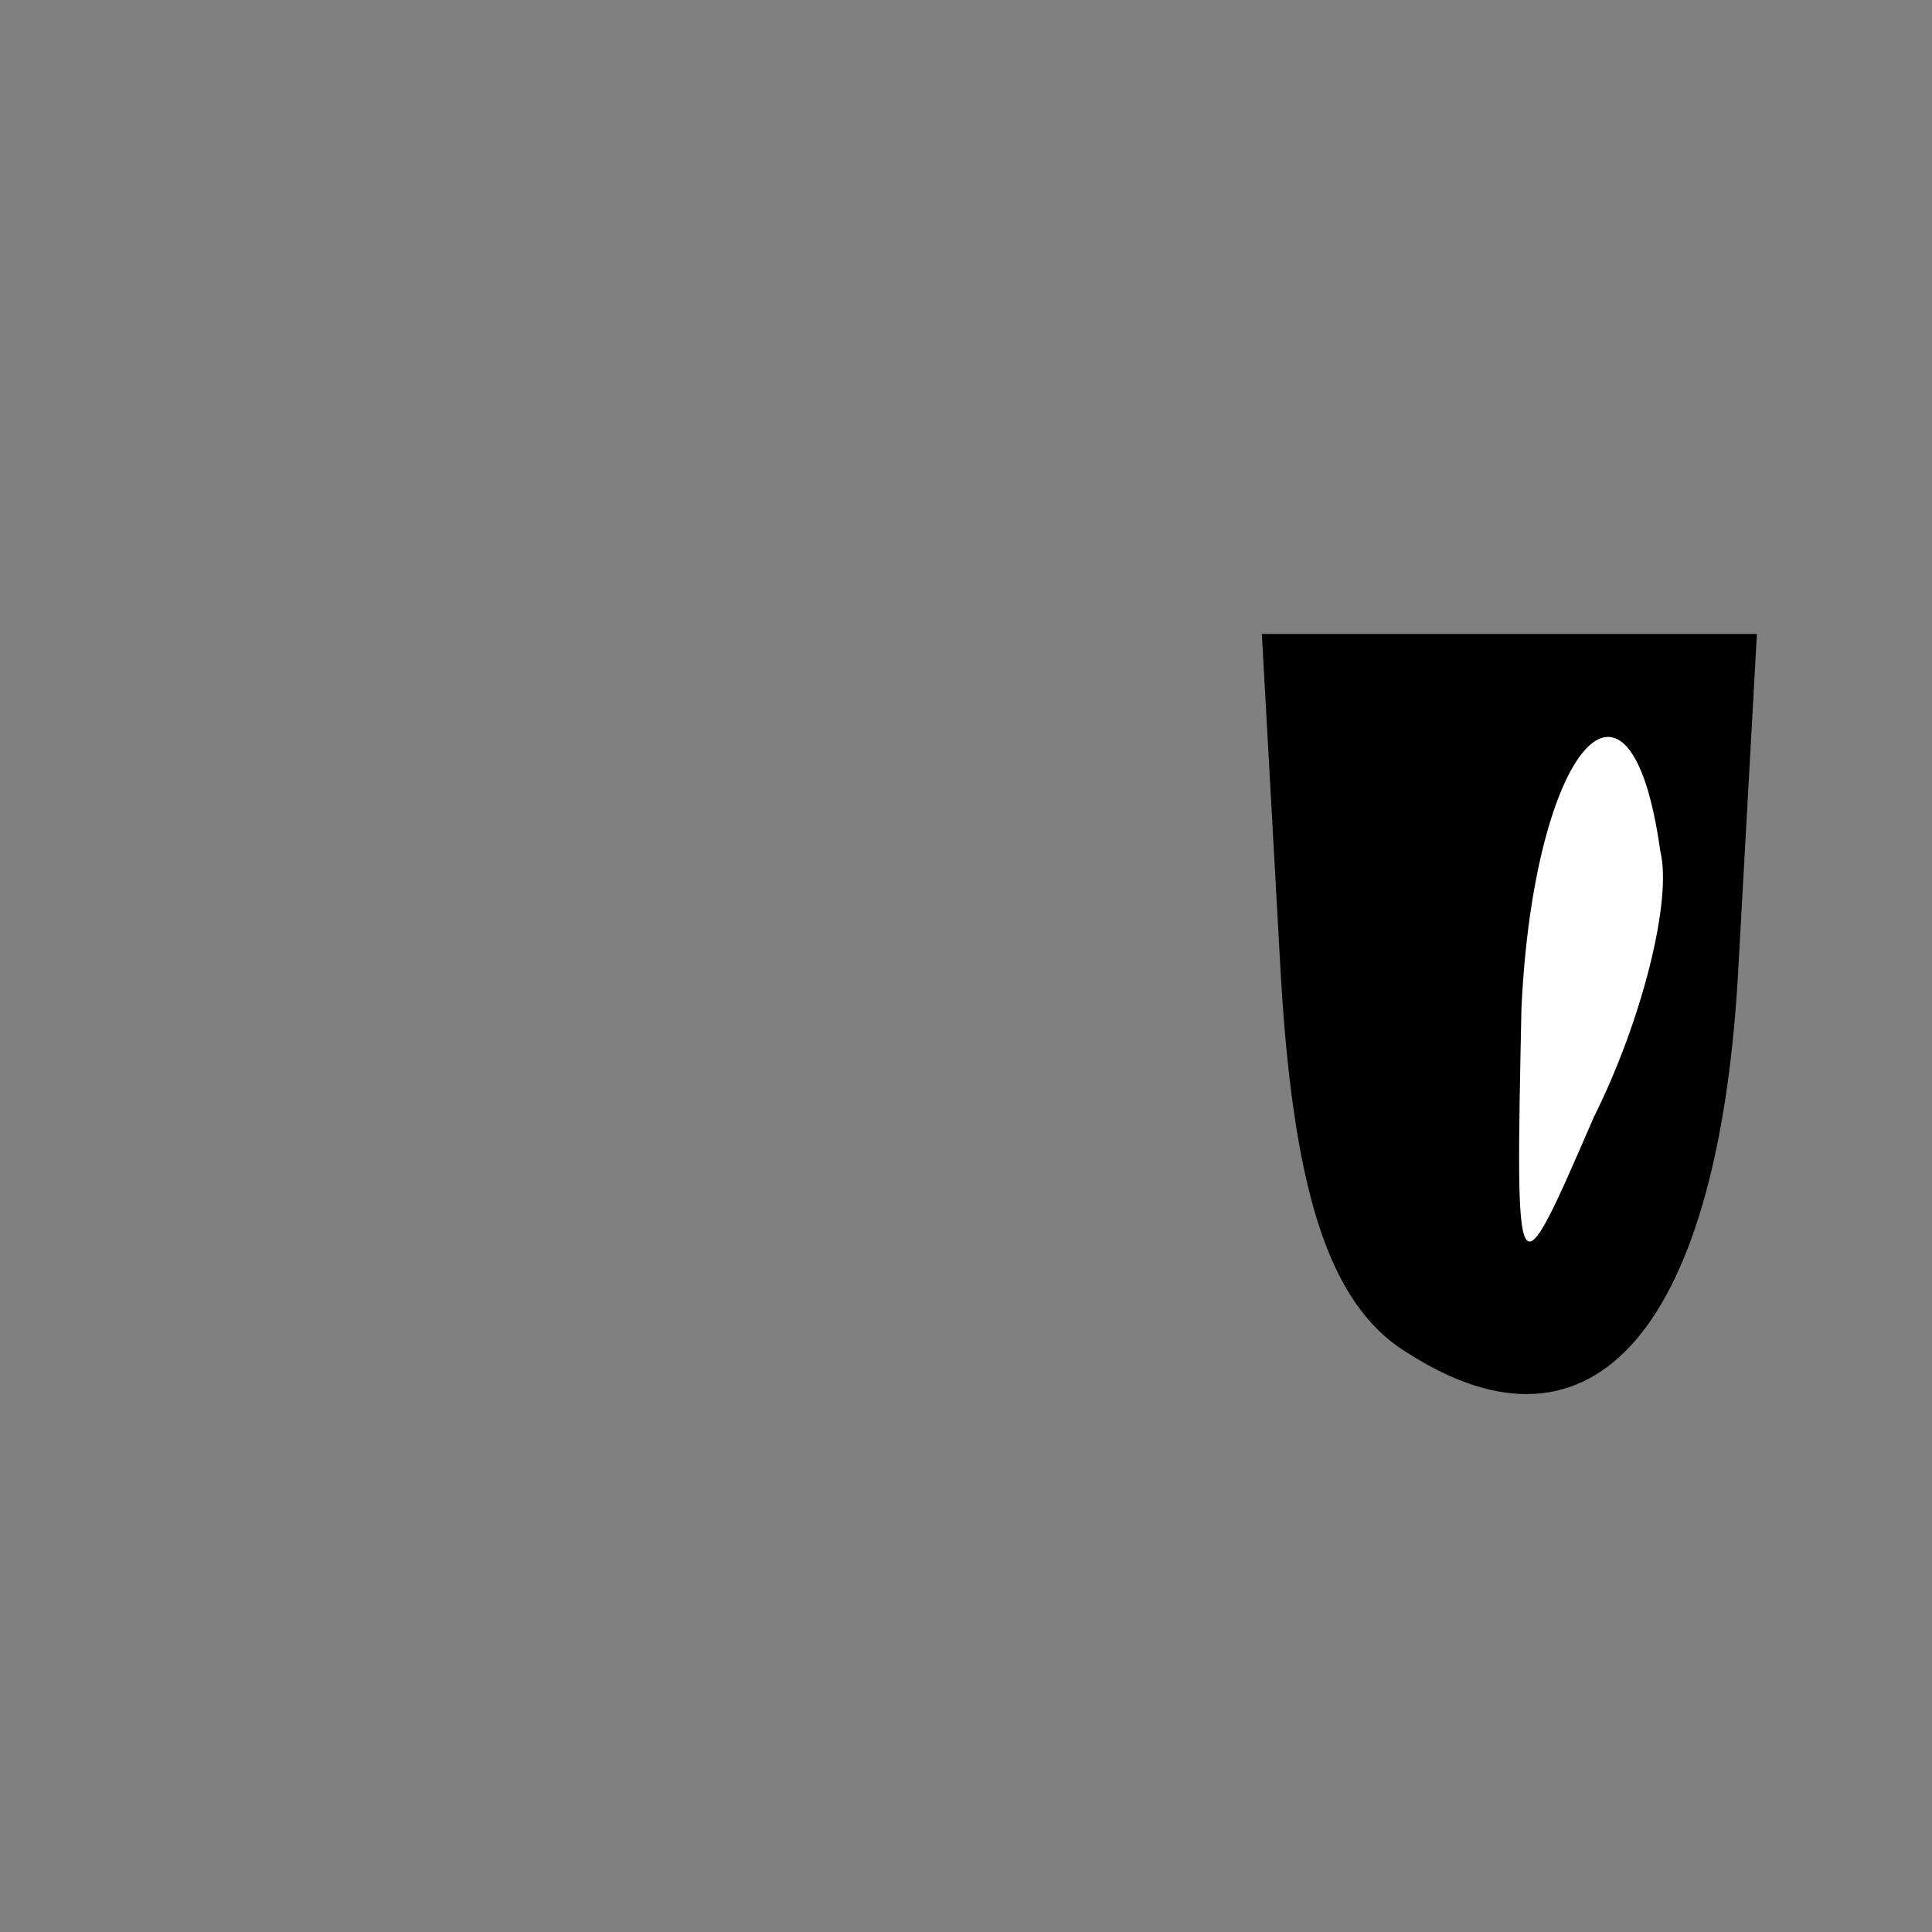 <?xml version="1.0" standalone="no"?>
<!DOCTYPE svg PUBLIC "-//W3C//DTD SVG 20010904//EN"
 "http://www.w3.org/TR/2001/REC-SVG-20010904/DTD/svg10.dtd">
<svg version="1.0" xmlns="http://www.w3.org/2000/svg"
 width="32pt" height="32pt" viewBox="0 0 32 32"
 preserveAspectRatio="xMidYMid meet">
<rect x="0" y="0" width="32" height="32" fill="#808080" stroke="none"/>
<g transform="translate(0,32) scale(0.1,-0.1)"
fill="#000000" stroke="none">
<path fill="#000000" stroke="none" d="M212 161 c2 -38 8 -57 21 -65 31 -20
52 4 55 65 l3 54 -41 0 -41 0 3 -54z"/>
<path fill="#ffffff" stroke="none" d="M275 179 c2 -8 -3 -28 -11 -44 -13 -30
-13 -30 -12 18 2 43 18 62 23 26z"/>
</g>
</svg>
